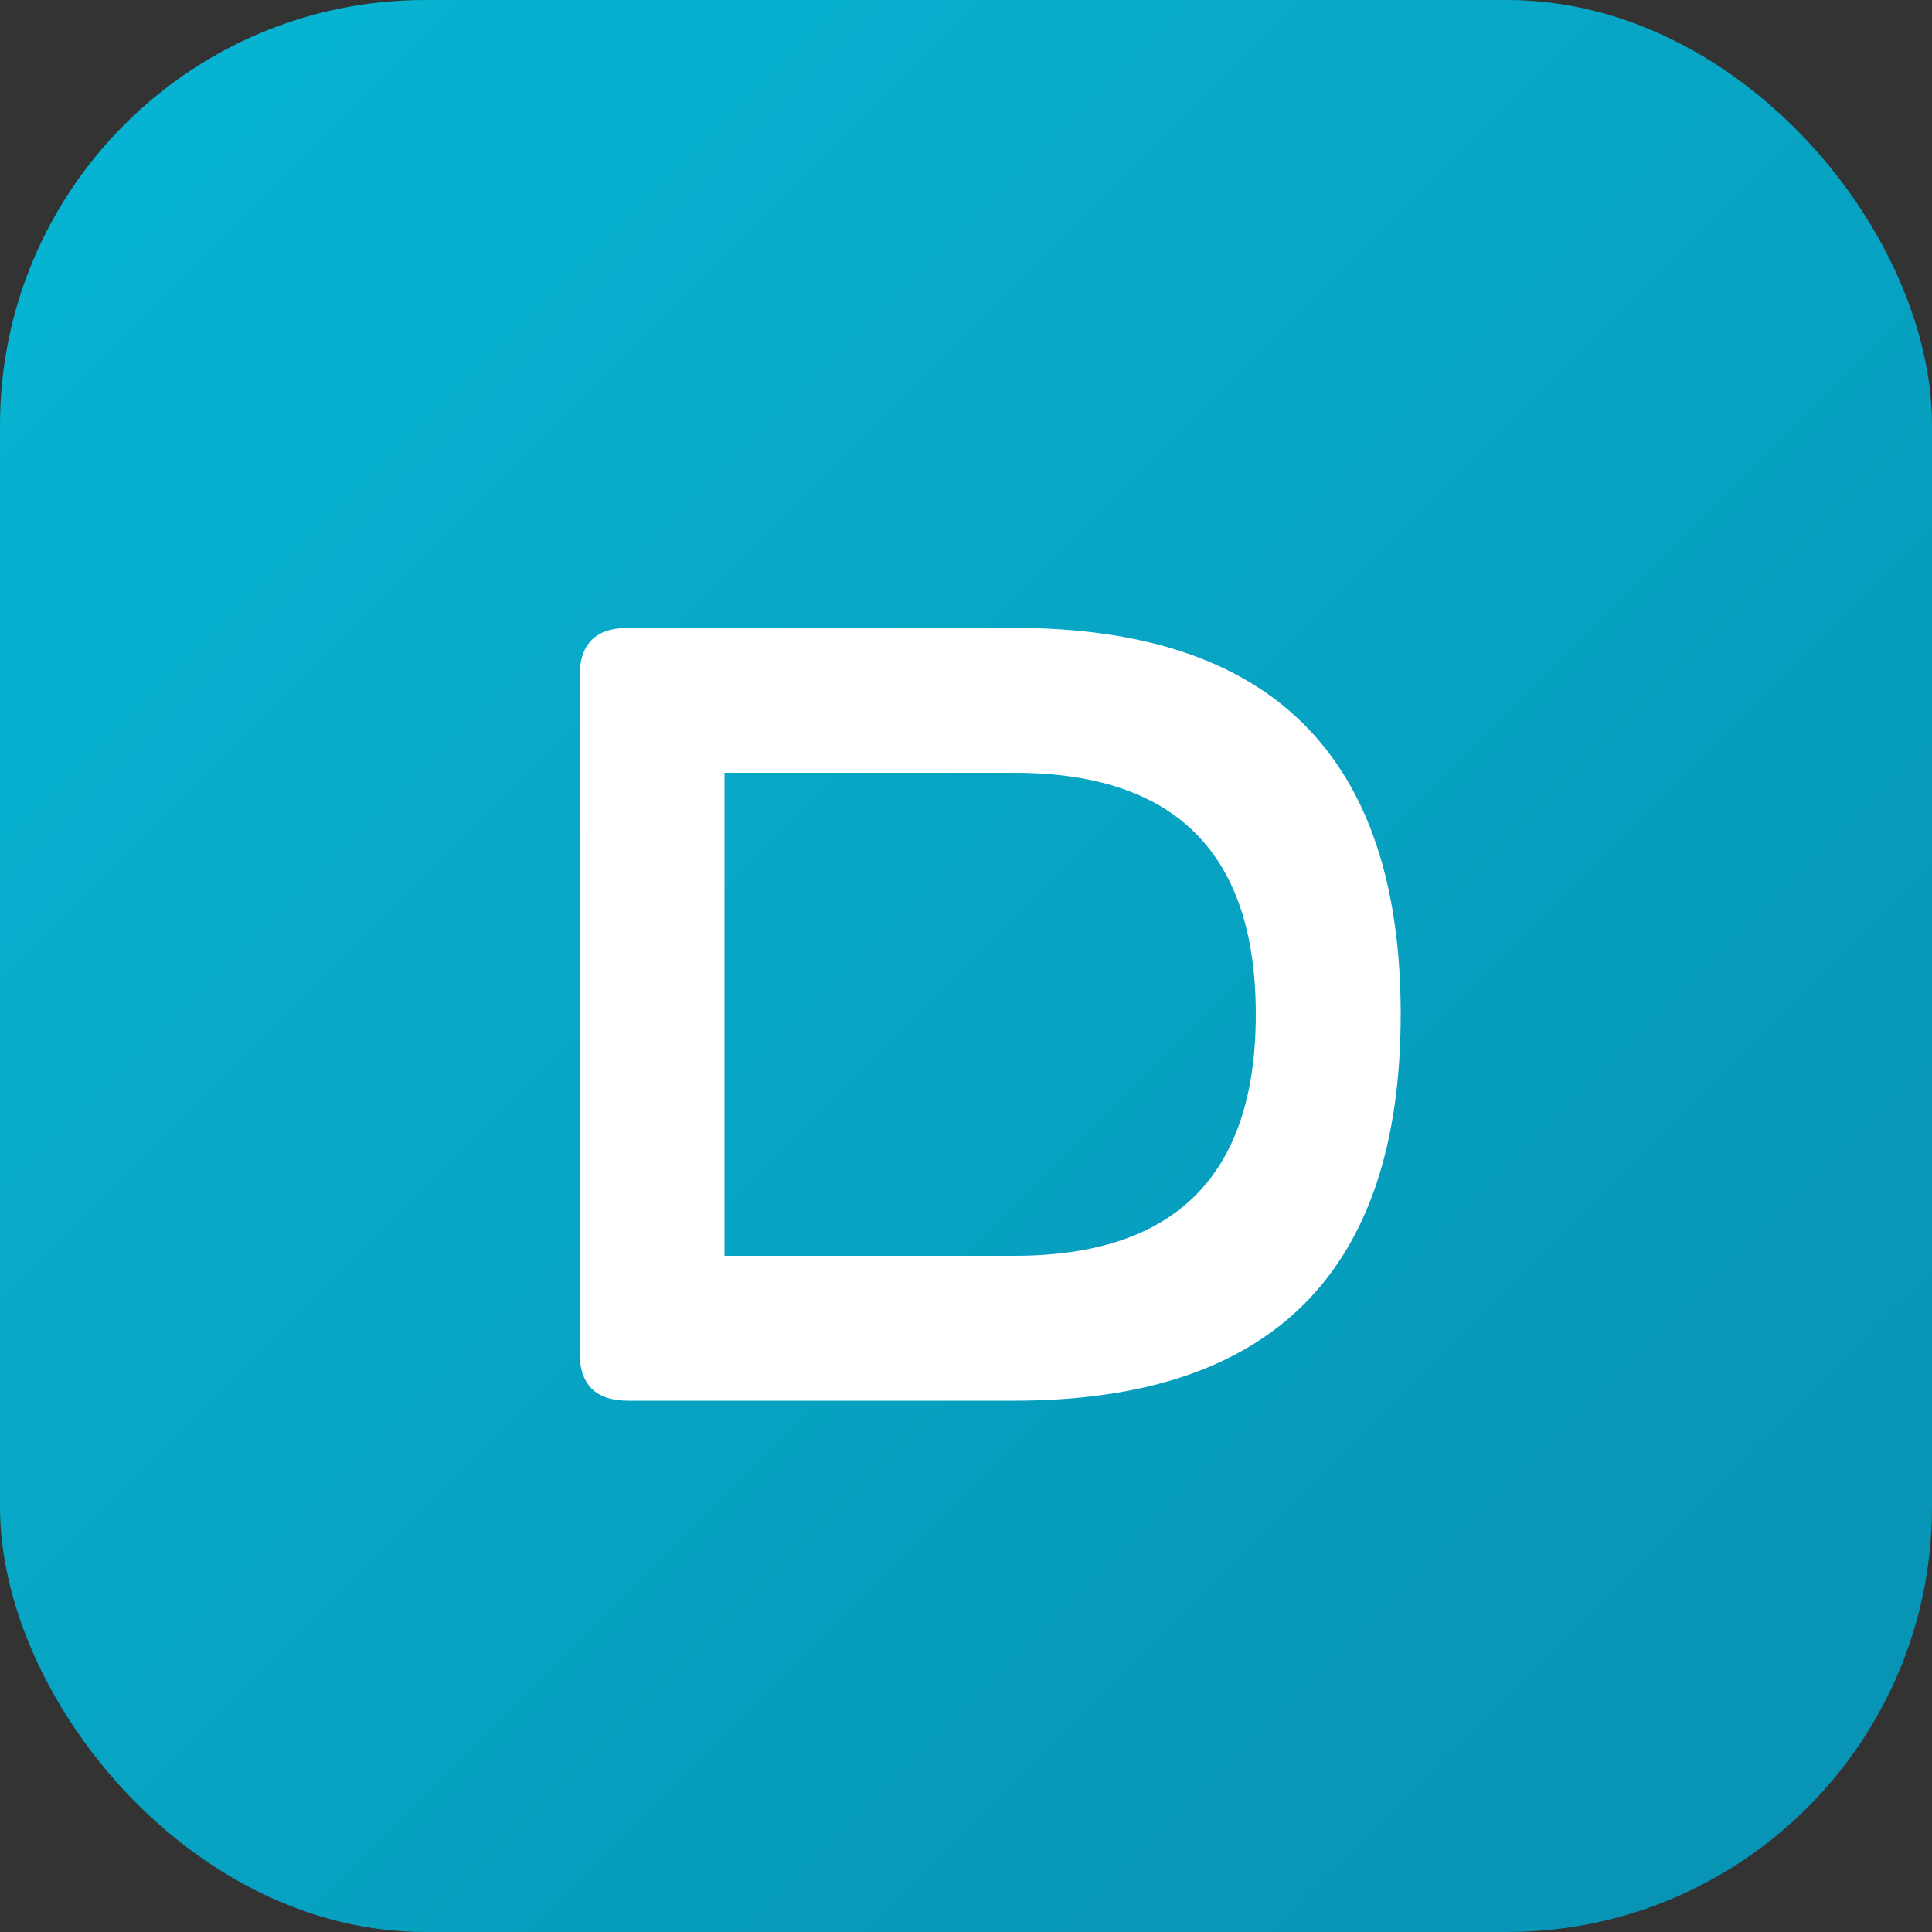 <svg width="200" height="200" viewBox="0 0 200 200" fill="none" xmlns="http://www.w3.org/2000/svg">
  <rect x="0" y="0" width="200" height="200" fill="#333333" stroke="none"/>
  <defs>
    <linearGradient id="flow1" x1="0%" y1="0%" x2="100%" y2="100%">
      <stop offset="0%" style="stop-color:#06b6d4;stop-opacity:1" />
      <stop offset="100%" style="stop-color:#0891b2;stop-opacity:1" />
    </linearGradient>
  </defs>
  
  <rect width="200" height="200" rx="44" fill="url(#flow1)"/>
  
  <!-- Abstract flowing D shape - very modern -->
  <g>
    <!-- Smooth flowing D -->
    <path d="M 60 60 L 60 140 Q 60 145 65 145 L 105 145 Q 145 145 145 105 Q 145 65 105 65 L 65 65 Q 60 65 60 70 Z M 75 80 L 105 80 Q 130 80 130 105 Q 130 130 105 130 L 75 130 Z" 
          fill="white"/>
  </g>
</svg>

